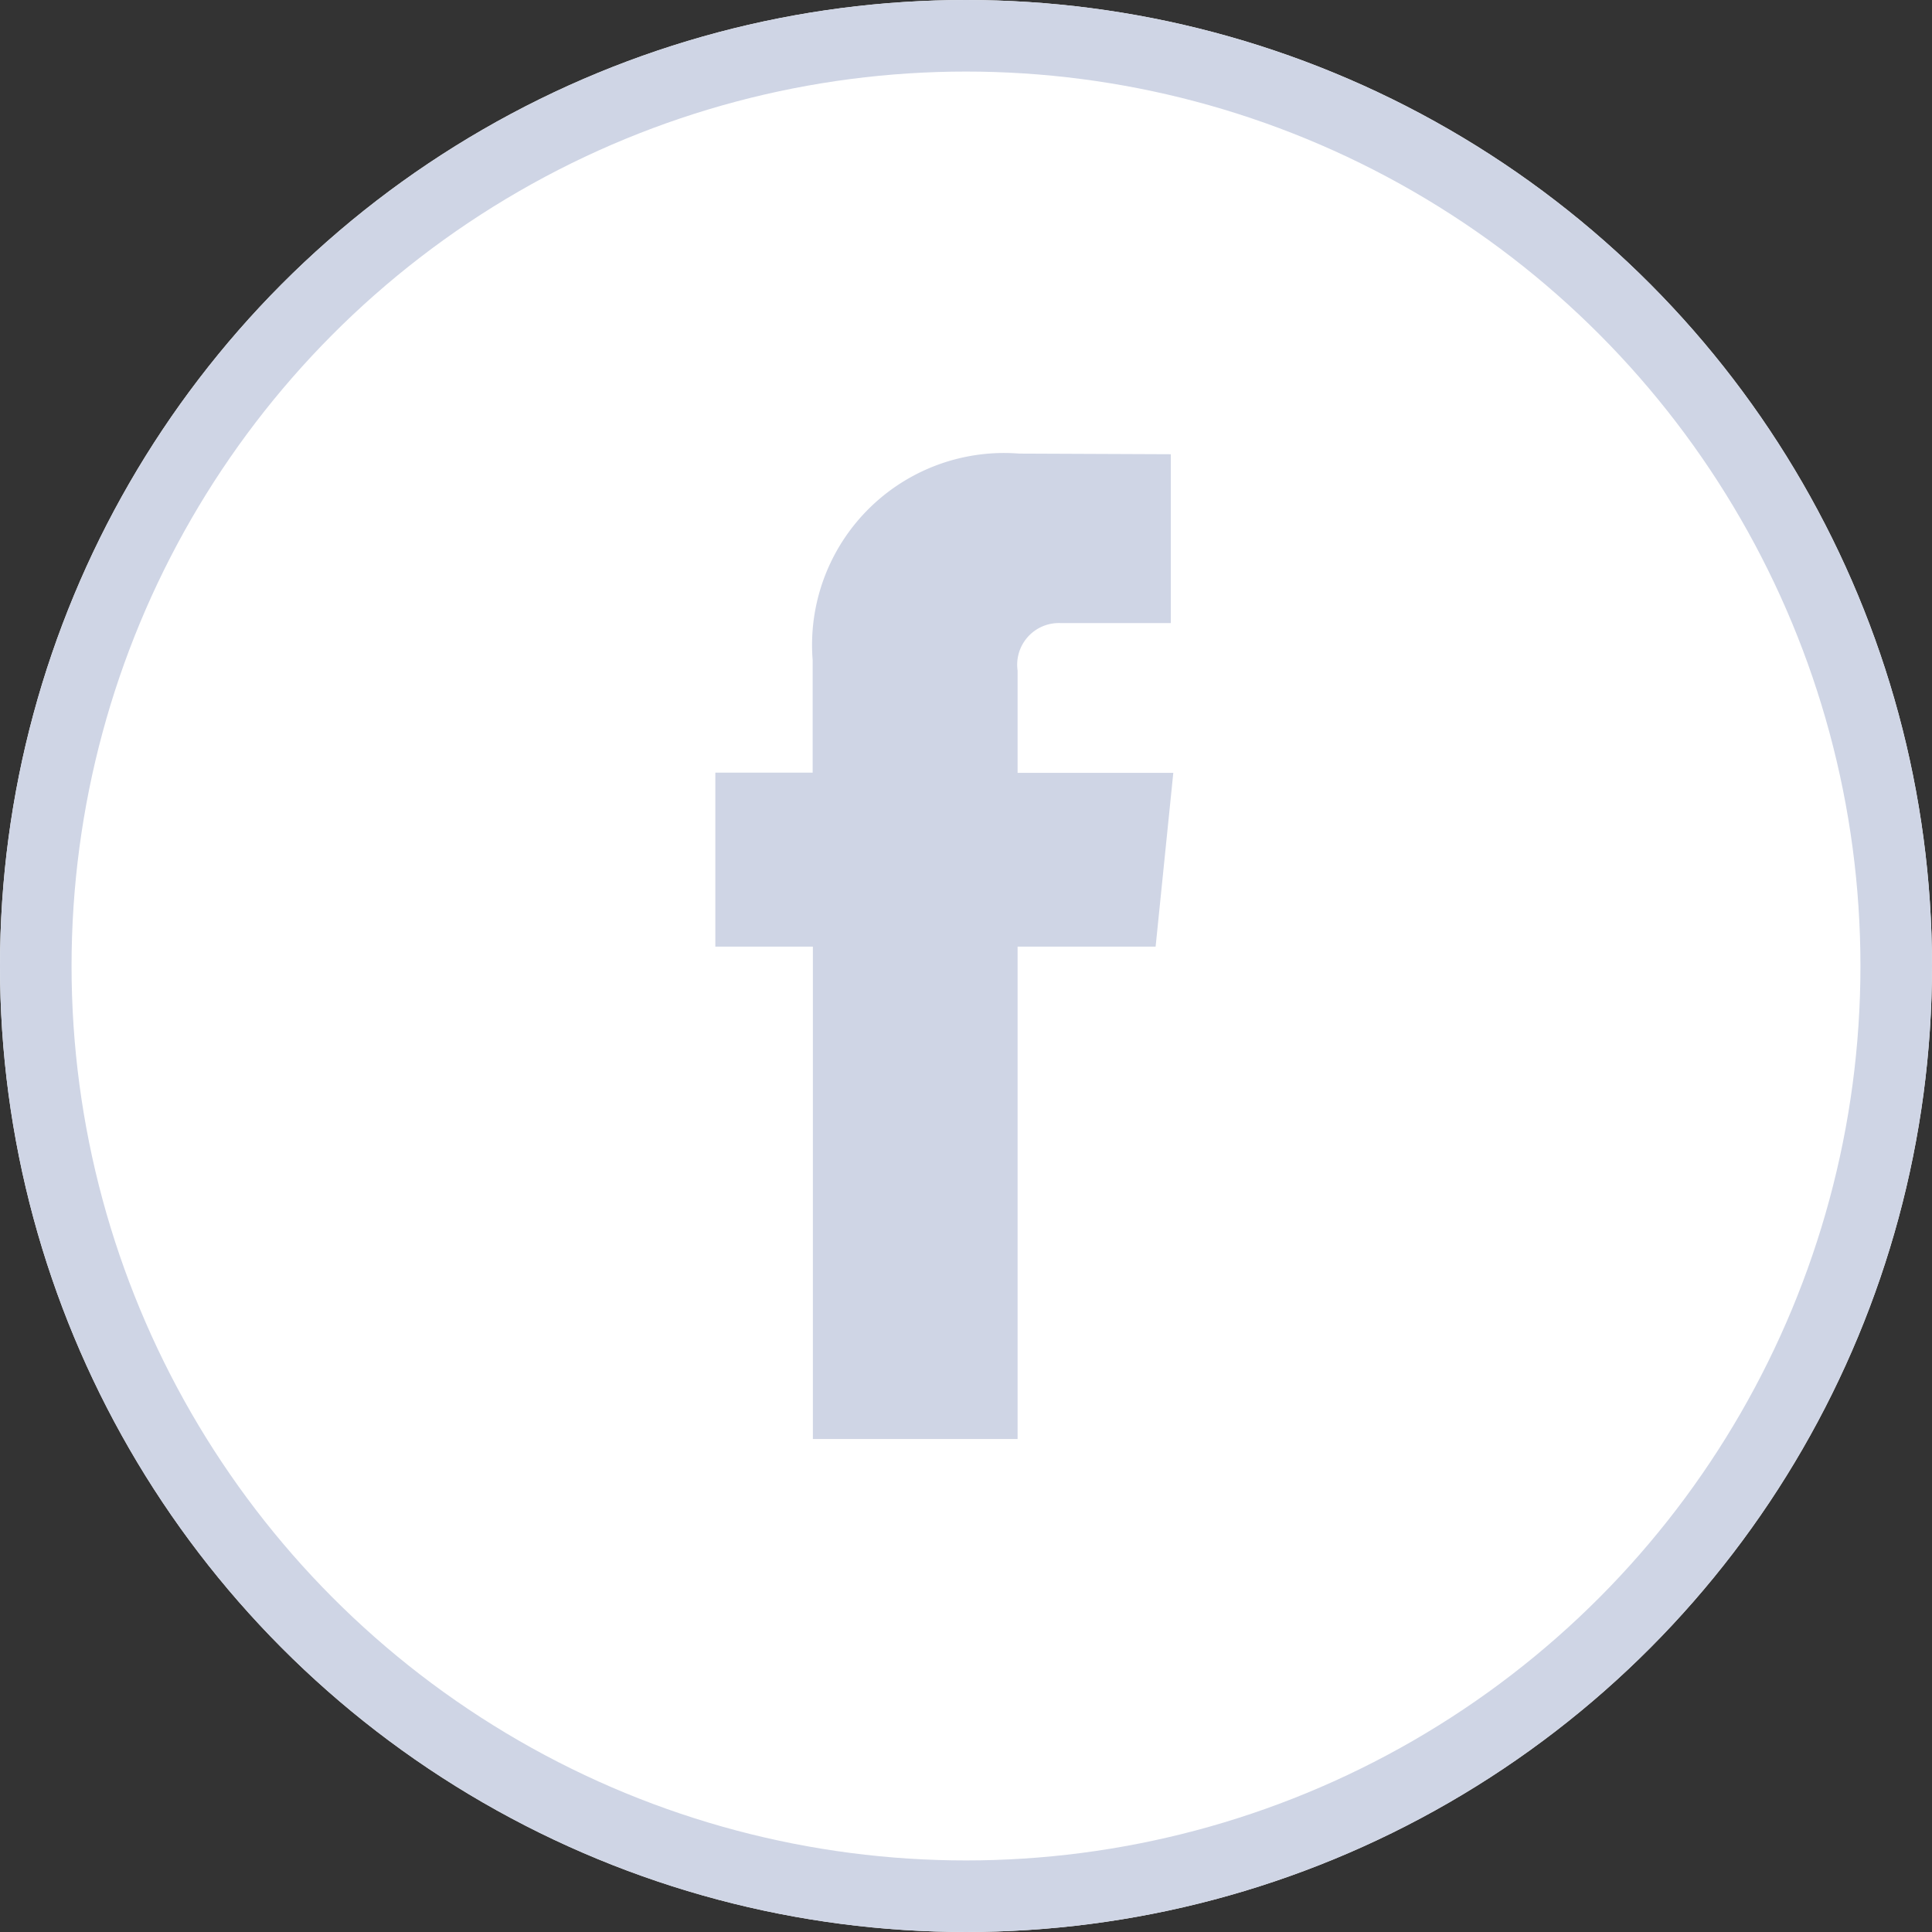 <svg xmlns="http://www.w3.org/2000/svg" xmlns:xlink="http://www.w3.org/1999/xlink" width="27" height="27" viewBox="0 0 27 27">
  <rect x="0" y="0" width="27" height="27" fill="#333333" stroke="none"/>
  <defs>
    <style>
      .cls-1 {
        fill: #cfd5e5;
      }

      .cls-2 {
        fill: #fff;
        stroke: #cfd5e5;
      }

      .cls-3 {
        clip-path: url(#clip-path);
      }

      .cls-4 {
        stroke: none;
      }

      .cls-5 {
        fill: none;
      }
    </style>
    <clipPath id="clip-path">
      <path id="Path_402" data-name="Path 402" class="cls-1" d="M0-23.055H6.4V-9.284H0Z" transform="translate(0 23.055)"/>
    </clipPath>
  </defs>
  <g id="Group_257" data-name="Group 257" transform="translate(-235 -6471)">
    <g id="Ellipse_27" data-name="Ellipse 27" class="cls-2" transform="translate(235 6471)">
      <circle class="cls-4" cx="13.5" cy="13.5" r="13.5"/>
      <circle class="cls-5" cx="13.5" cy="13.5" r="13"/>
    </g>
    <g id="Group_256" data-name="Group 256" transform="translate(245 6500.394)">
      <g id="Group_255" data-name="Group 255" class="cls-3" transform="translate(0 -23.055)">
        <g id="Group_254" data-name="Group 254" transform="translate(0 0)">
          <path id="Path_401" data-name="Path 401" class="cls-1" d="M-4.147-4.645H-6.076V2.236H-8.937V-4.645H-10.3V-7.076h1.36V-8.649a2.683,2.683,0,0,1,2.886-2.886l2.119.009v2.36H-5.47a.582.582,0,0,0-.606.662v1.431H-3.9Z" transform="translate(10.297 11.535)"/>
        </g>
      </g>
    </g>
  </g>
</svg>

